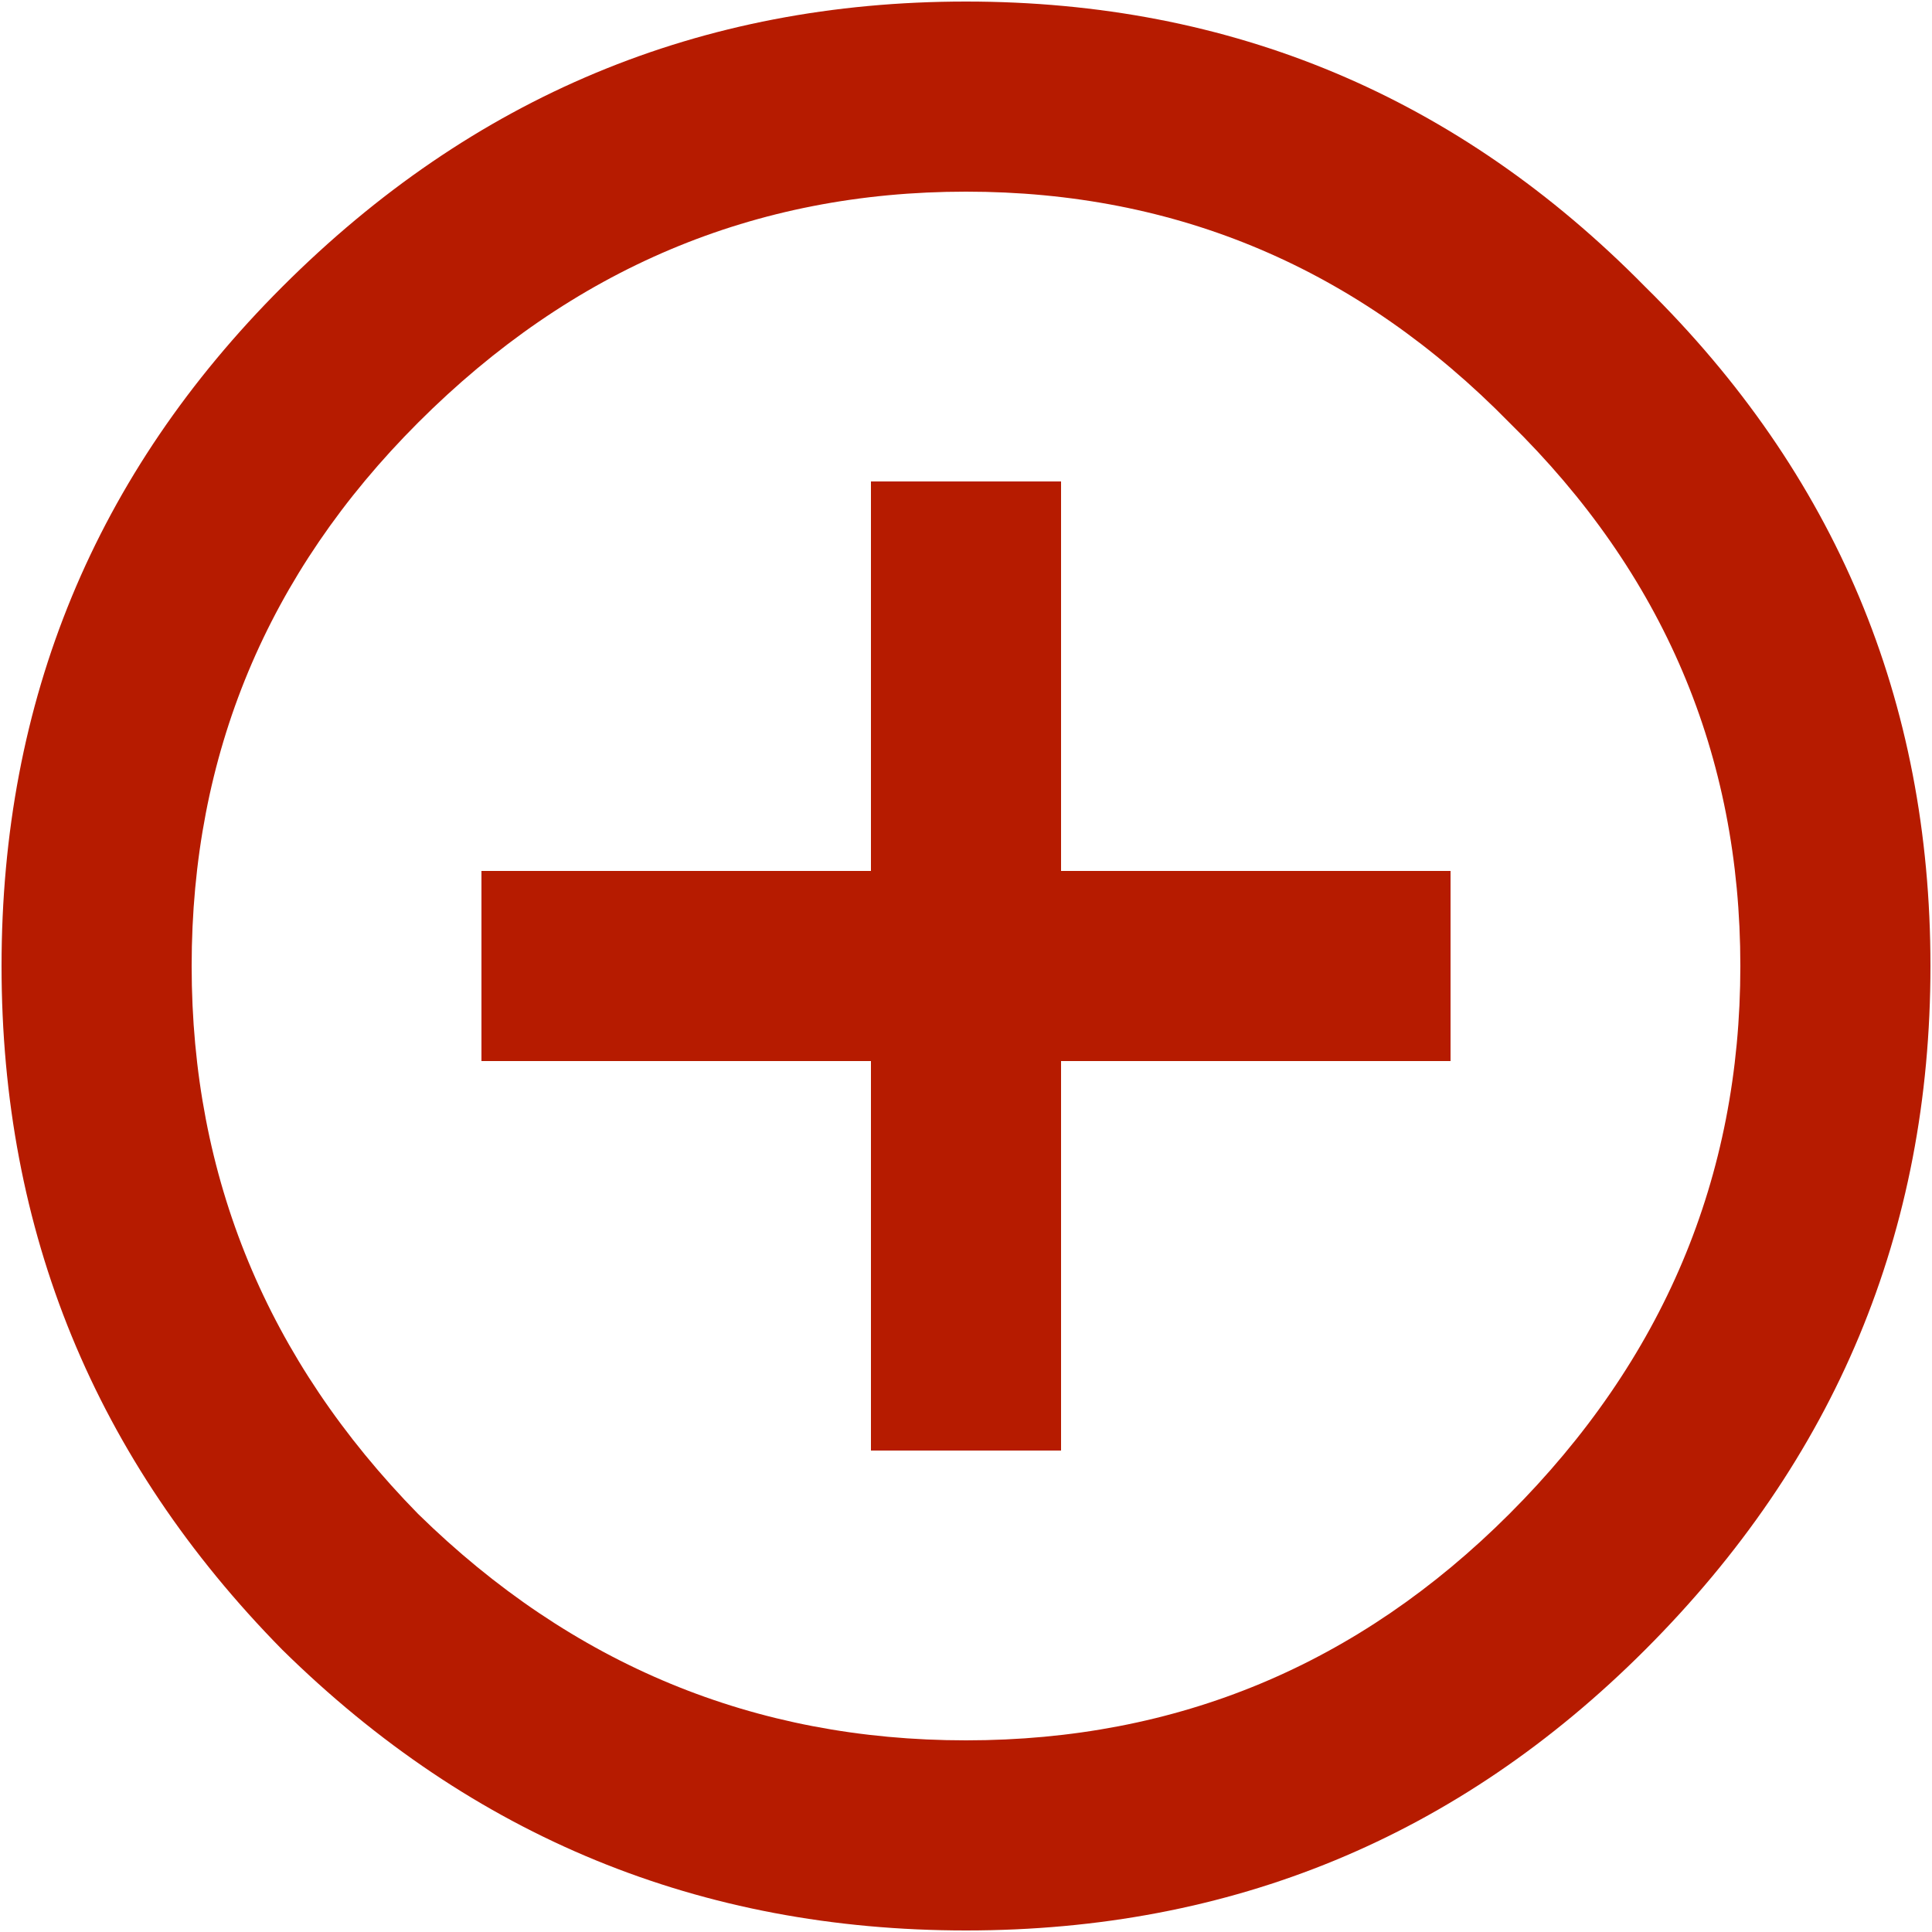<svg width="20" height="20" viewBox="0 0 20 20" fill="none" xmlns="http://www.w3.org/2000/svg">
<path d="M4.328 15.672C5.922 17.234 7.812 18.016 10 18.016C12.188 18.016 14.062 17.234 15.625 15.672C17.219 14.078 18.016 12.188 18.016 10C18.016 7.812 17.219 5.938 15.625 4.375C14.062 2.781 12.188 1.984 10 1.984C7.812 1.984 5.922 2.781 4.328 4.375C2.766 5.938 1.984 7.812 1.984 10C1.984 12.188 2.766 14.078 4.328 15.672ZM2.922 2.969C4.891 1 7.25 0.016 10 0.016C12.75 0.016 15.094 1 17.031 2.969C19 4.906 19.984 7.25 19.984 10C19.984 12.75 19 15.109 17.031 17.078C15.094 19.016 12.75 19.984 10 19.984C7.25 19.984 4.891 19.016 2.922 17.078C0.984 15.109 0.016 12.75 0.016 10C0.016 7.25 0.984 4.906 2.922 2.969ZM10.984 4.984V9.016H15.016V10.984H10.984V15.016H9.016V10.984H4.984V9.016H9.016V4.984H10.984Z" fill="#B61B00"/>
</svg>
